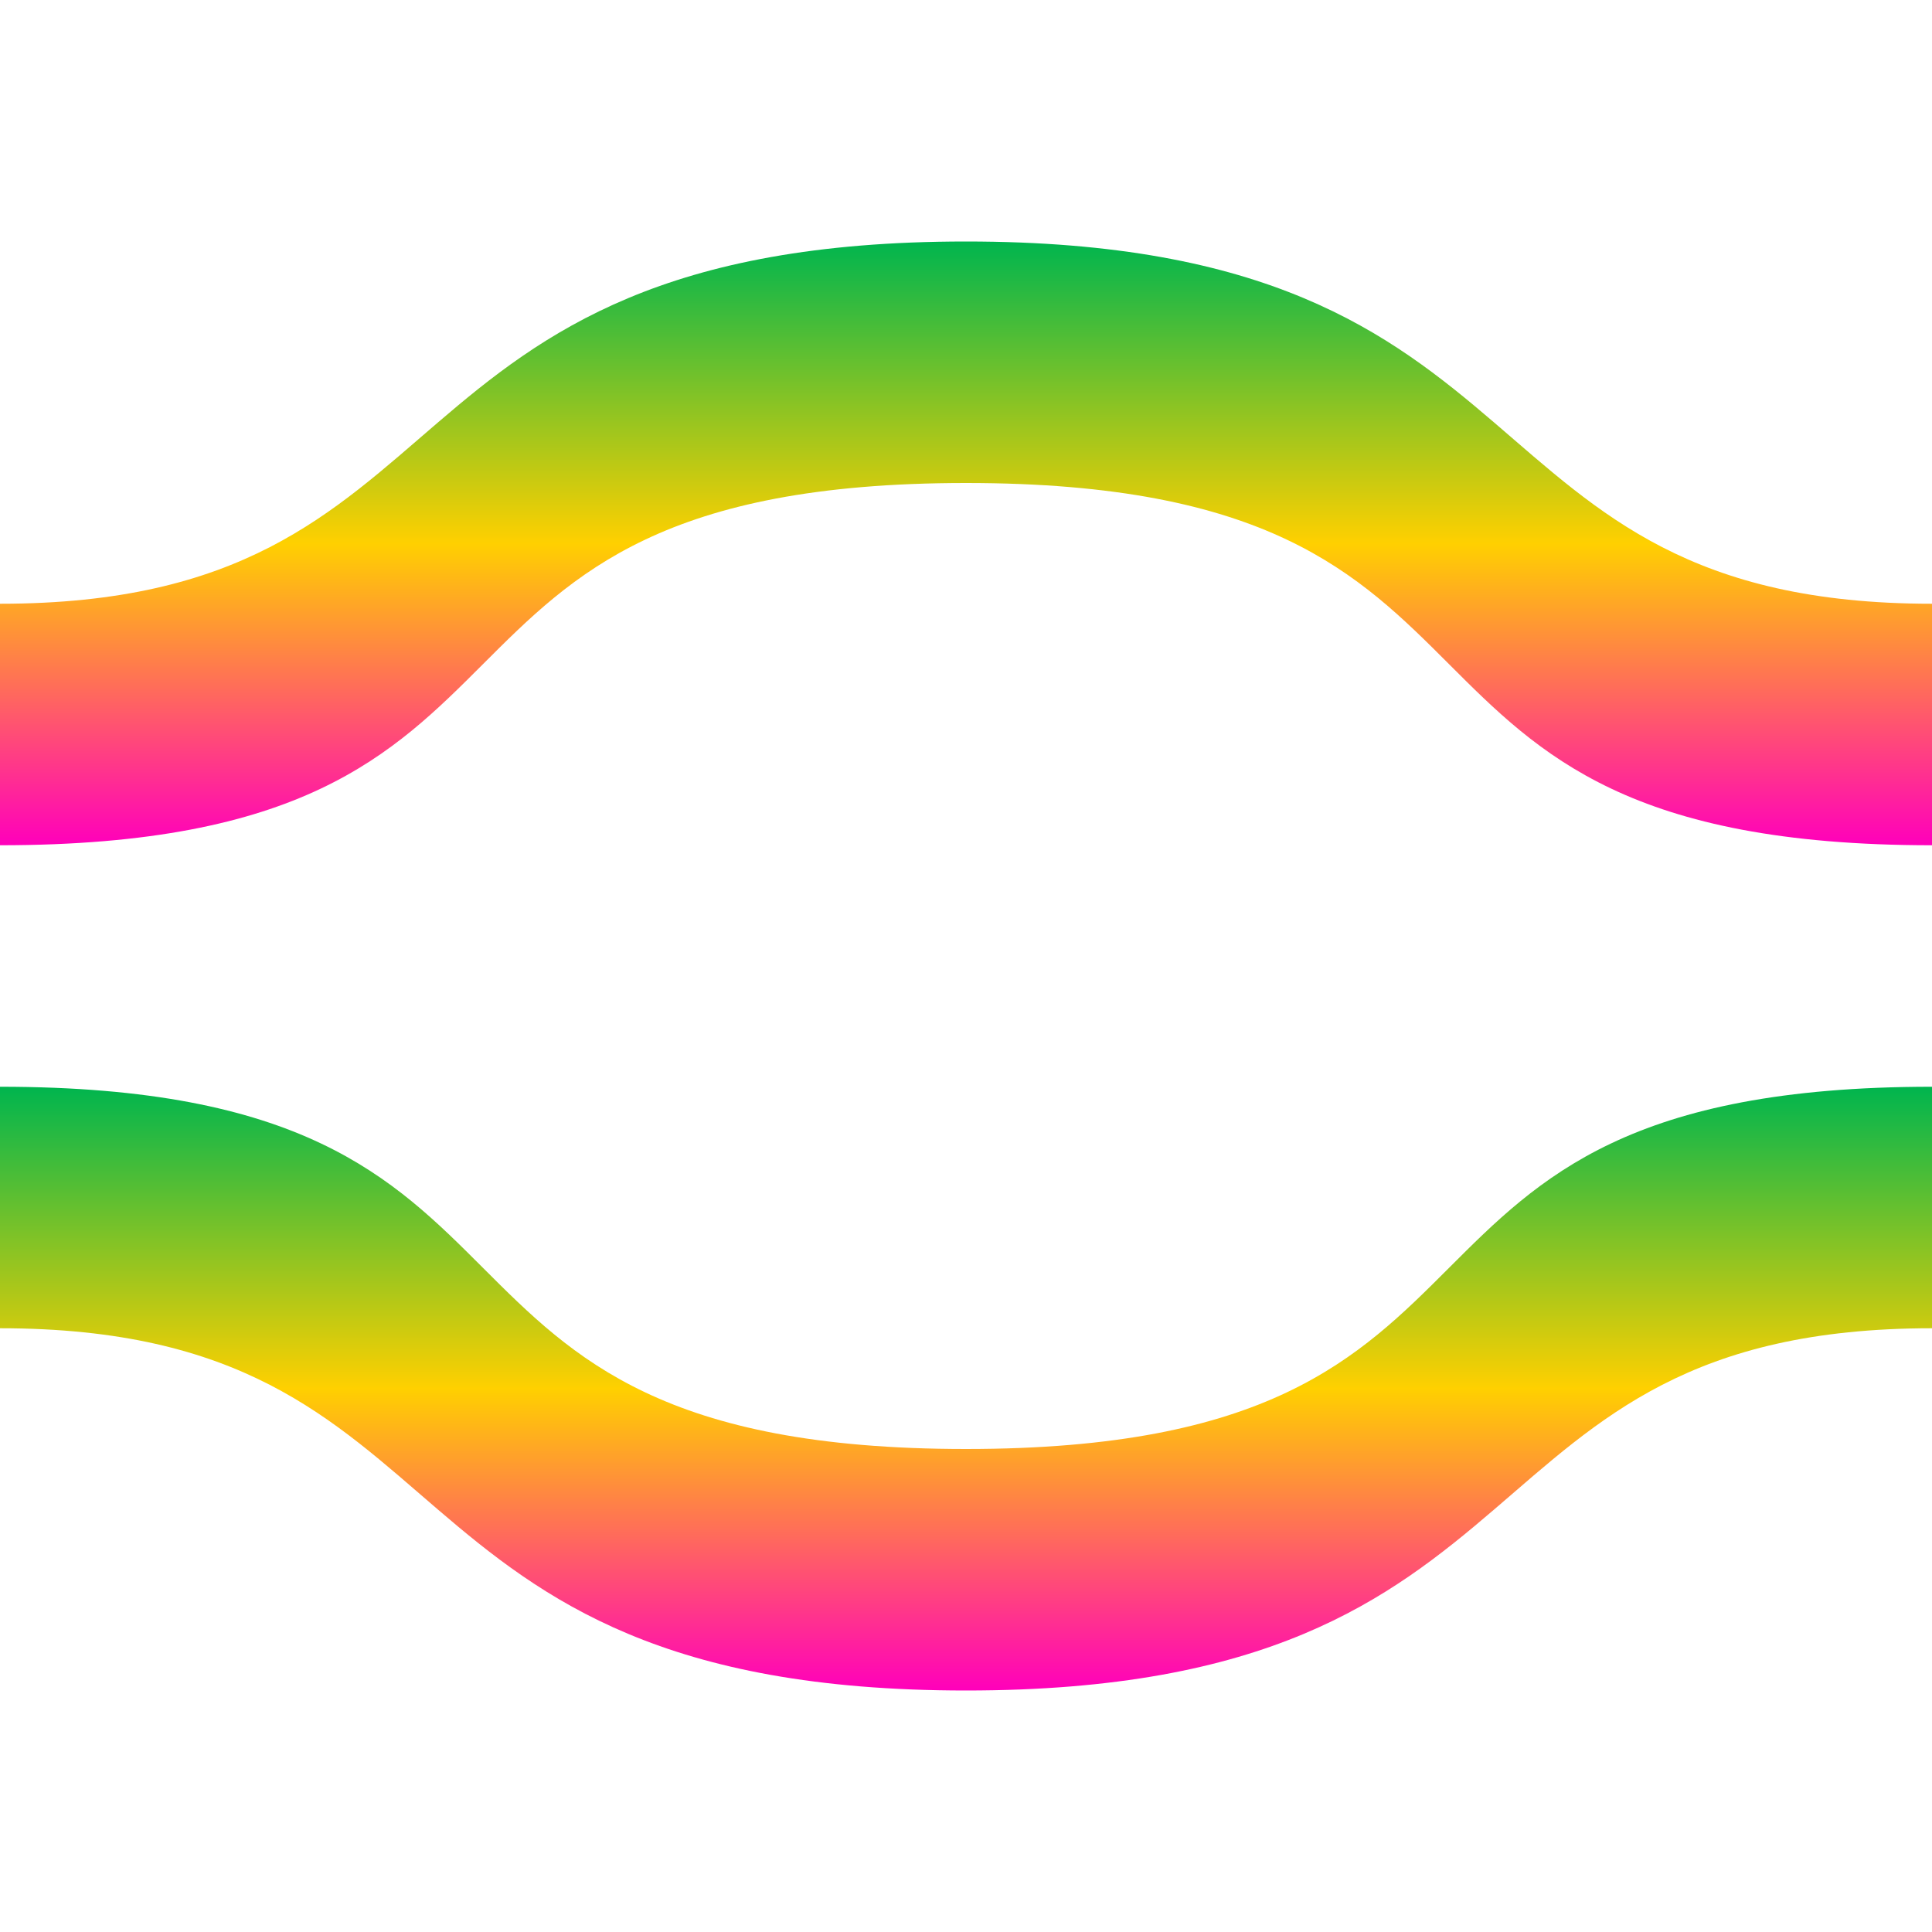 <svg xmlns="http://www.w3.org/2000/svg" xmlns:xlink="http://www.w3.org/1999/xlink" width="16" height="16" viewBox="0 0 16 16" version="1.1"><defs><linearGradient id="linear0" x1="0%" x2="0%" y1="0%" y2="100%"><stop offset="0%" style="stop-color:#00b54e; stop-opacity:1"/><stop offset="50%" style="stop-color:#ffd000; stop-opacity:1"/><stop offset="100%" style="stop-color:#ff00bb; stop-opacity:1"/></linearGradient></defs><g id="surface1"><path style=" stroke:none;fill-rule:nonzero;fill:url(#linear0);fill-opacity:1;" d="M 0 5 C 4 5 3 2 8 2 C 13 2 12 5 16 5 L 16 7 C 11 7 13 4 8 4 C 3 4 5 7 0 7 Z M 0 5 "/><path style=" stroke:none;fill-rule:nonzero;fill:url(#linear0);fill-opacity:1;" d="M 16 11 C 12 11 13 14 8 14 C 3 14 4 11 0 11 L 0 9 C 5 9 3 12 8 12 C 13 12 11 9 16 9 Z M 16 11 "/></g></svg>
